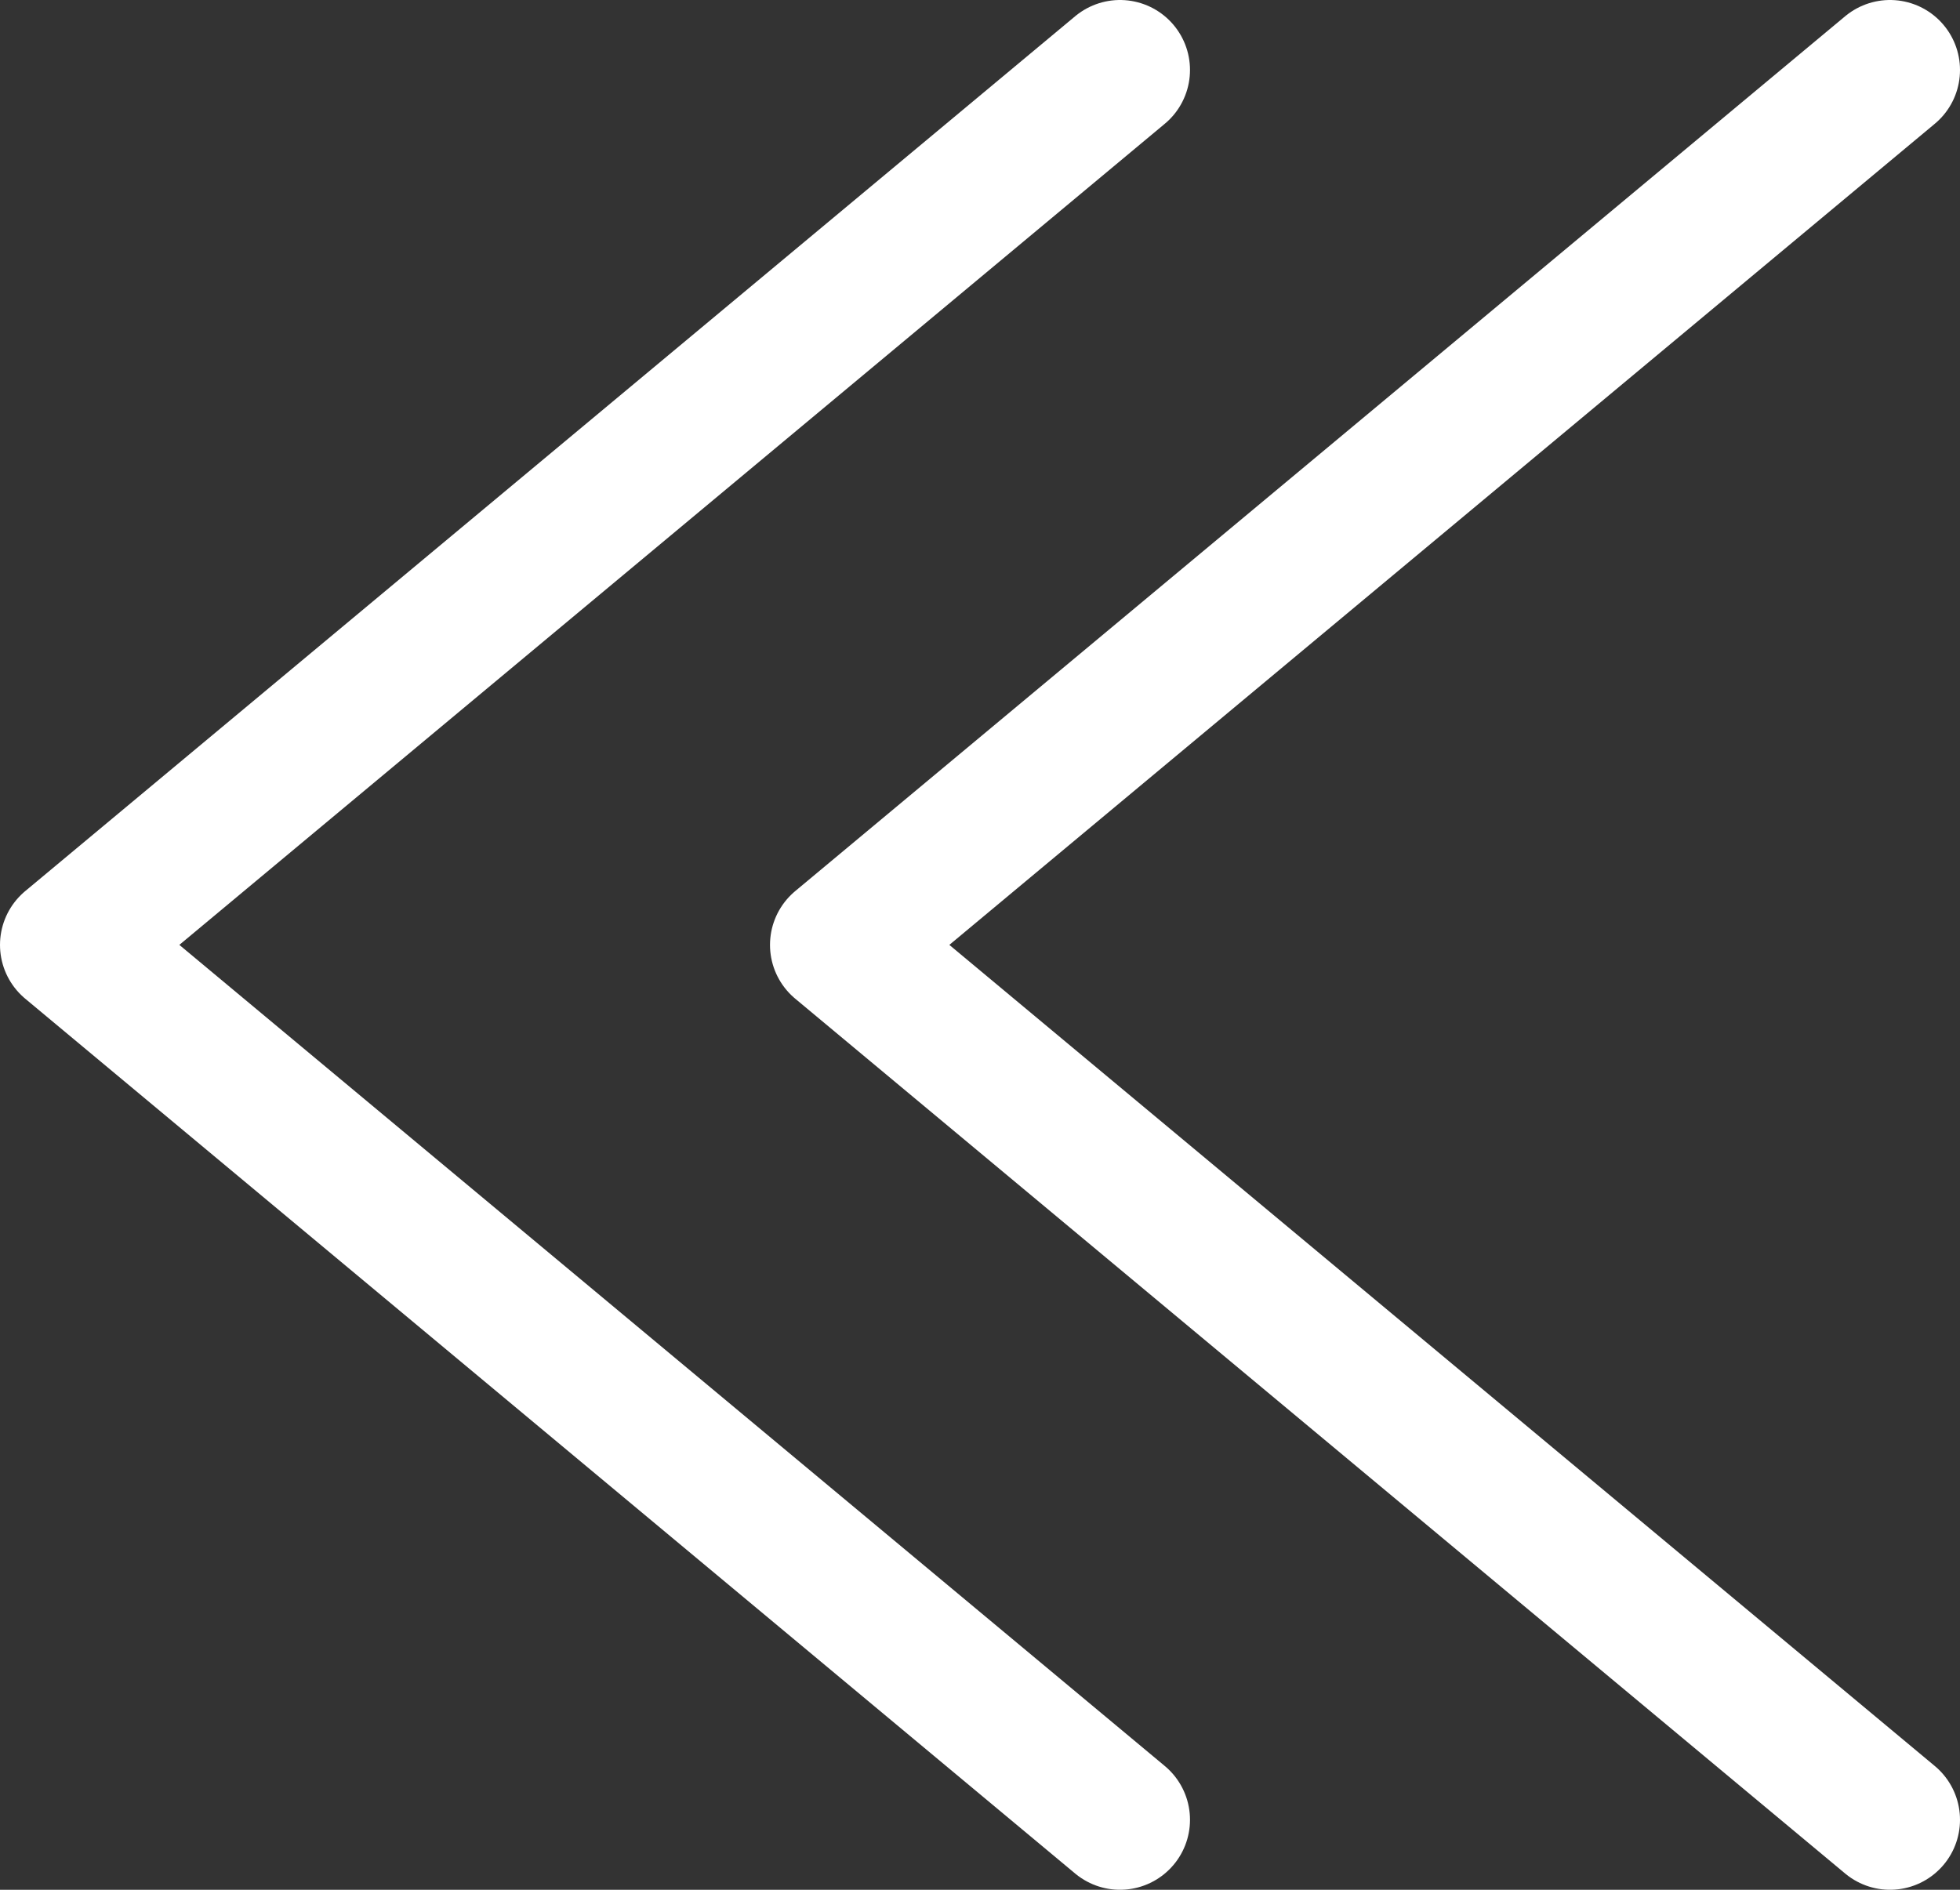 <svg width="56" height="54" viewBox="0 0 56 54" fill="none" xmlns="http://www.w3.org/2000/svg">
<rect x="0" y="0" width="56" height="54" fill="#333333" stroke="none"/>
<path d="M32 52L2 27L32 2" stroke="white" stroke-width="4" stroke-linecap="round" stroke-linejoin="round"/>
<path d="M54 52L24 27L54 2" stroke="white" stroke-width="4" stroke-linecap="round" stroke-linejoin="round"/>
</svg>
